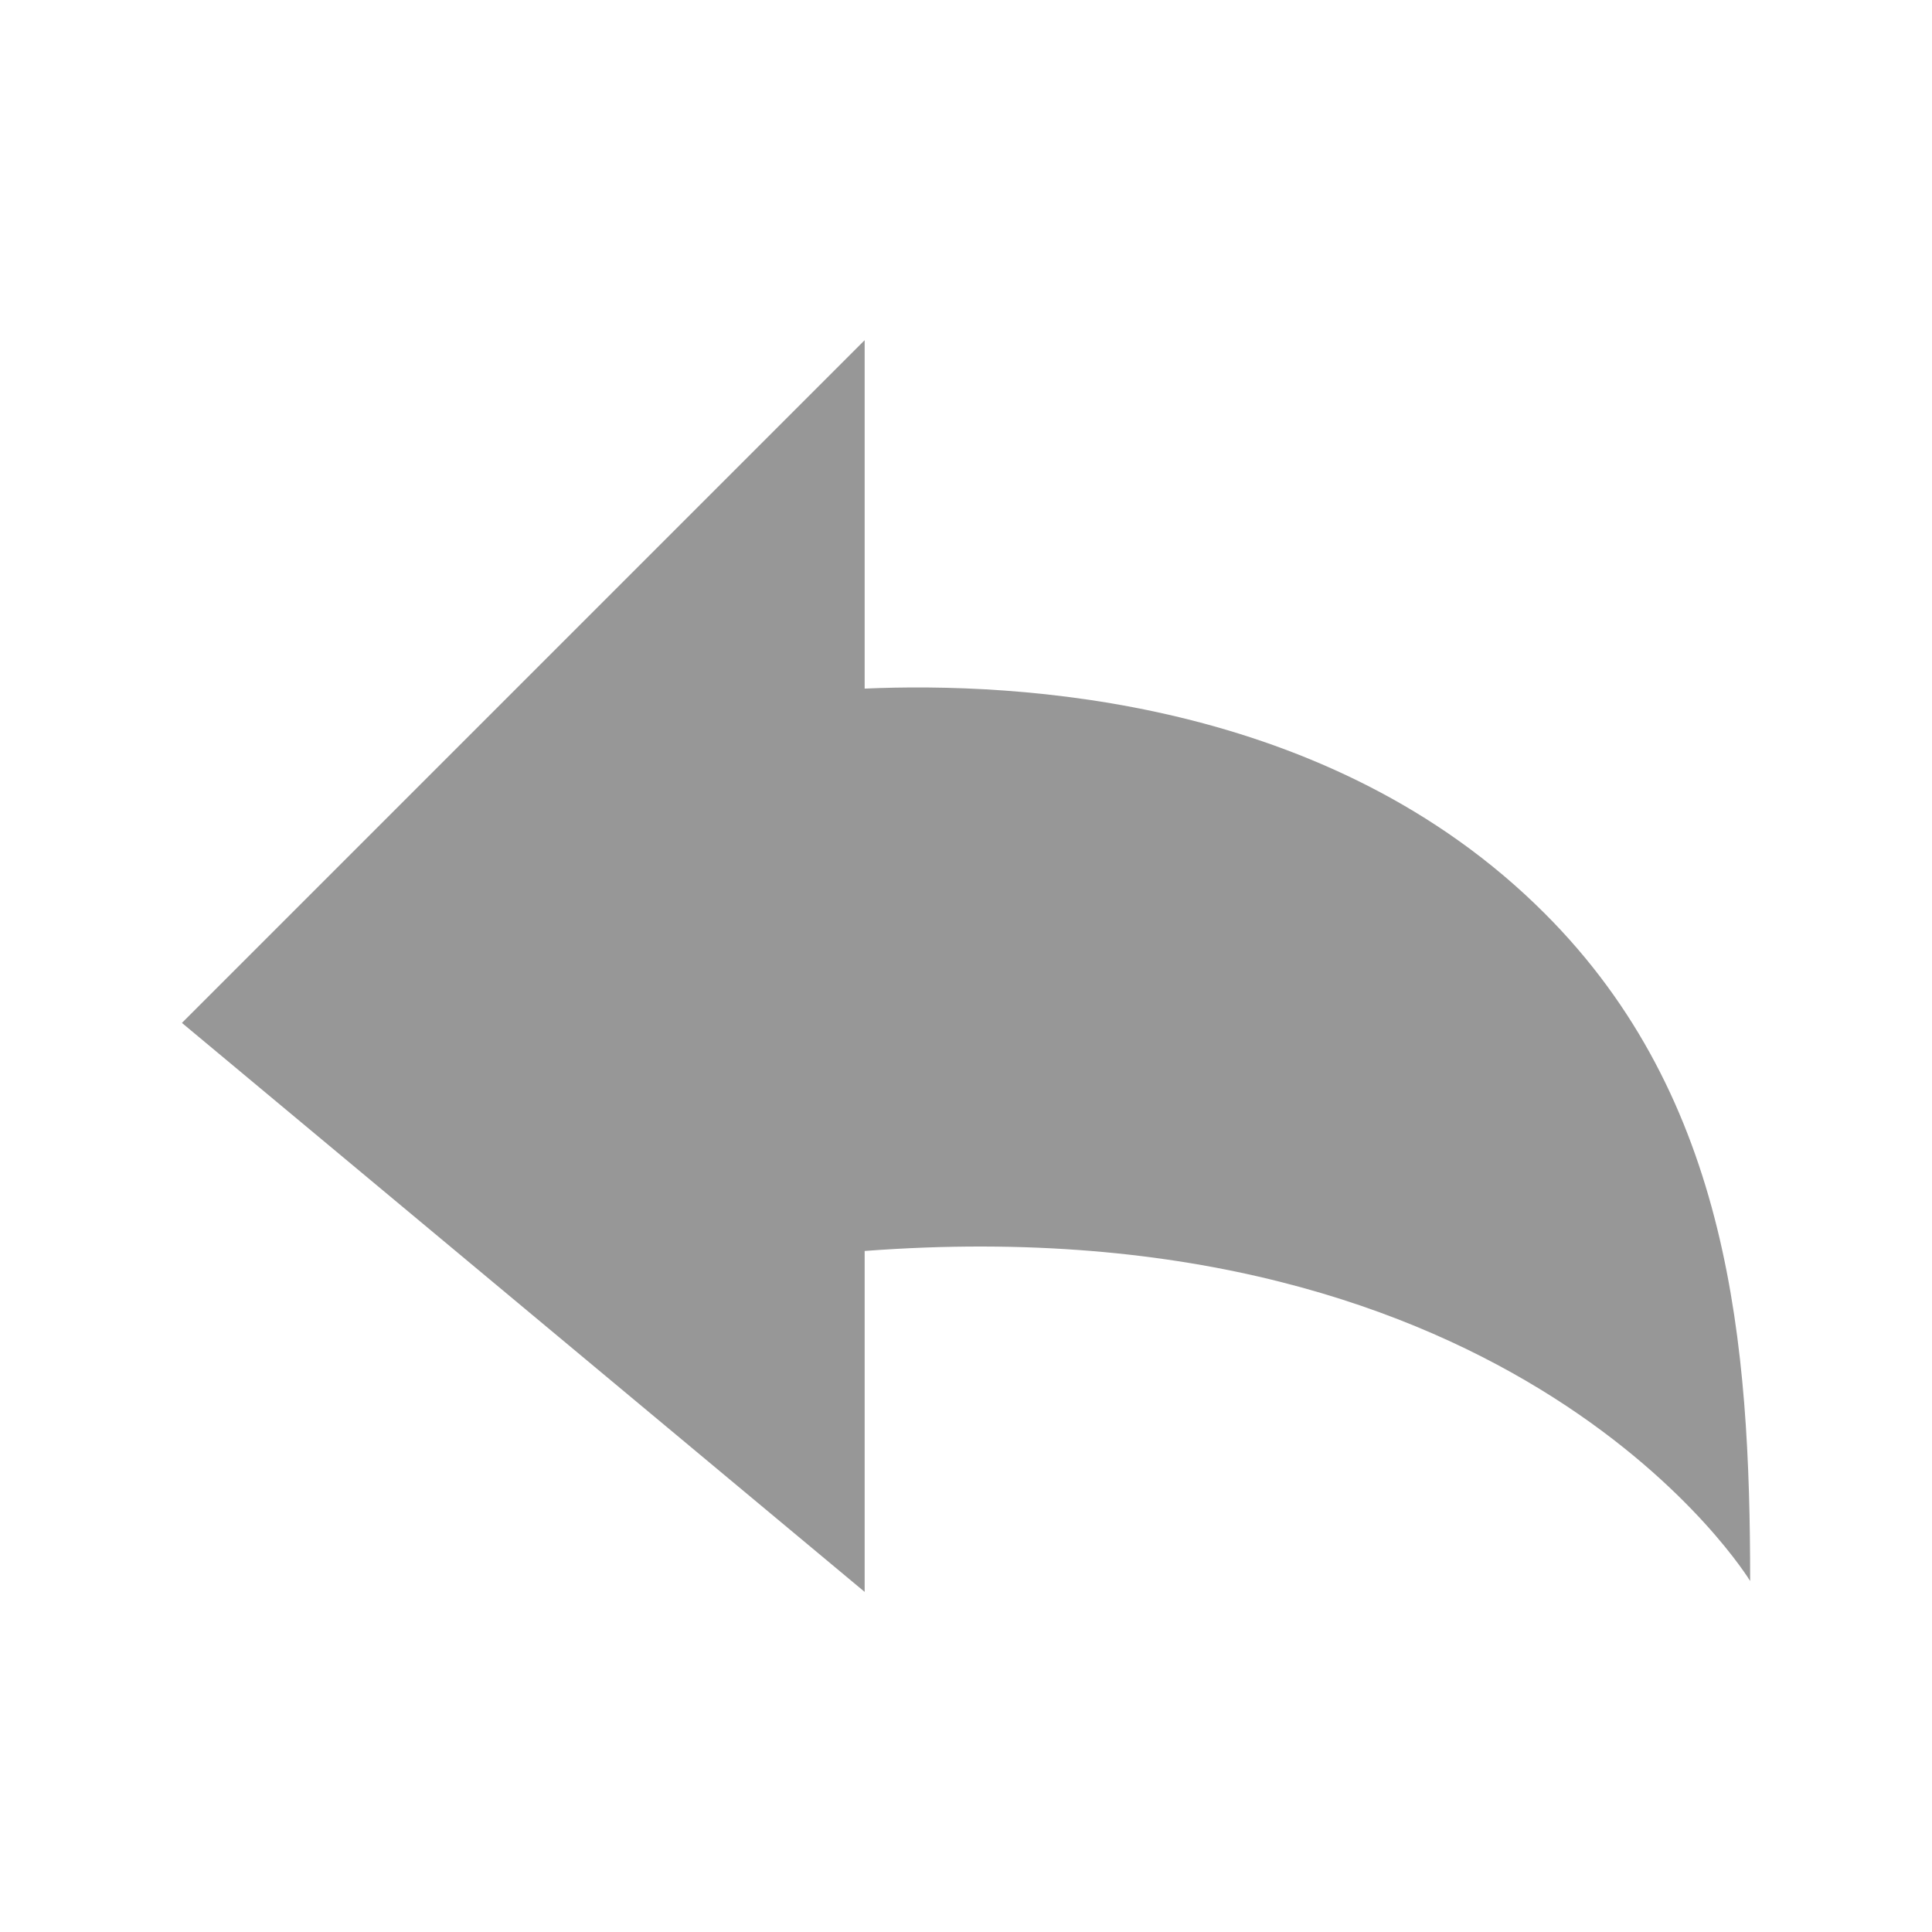 <svg width="24" height="24" viewBox="0 0 24 24" fill="none" xmlns="http://www.w3.org/2000/svg">
<path d="M10.741 8.554V4.226L6.034 8.933L2.26 12.707L6.101 15.908L10.741 19.775V15.54C18.887 14.926 21.741 19.64 21.741 19.64C21.741 16.703 21.498 13.655 19.189 11.347C16.506 8.662 12.618 8.472 10.741 8.554Z" fill="#979797"/>
</svg>
